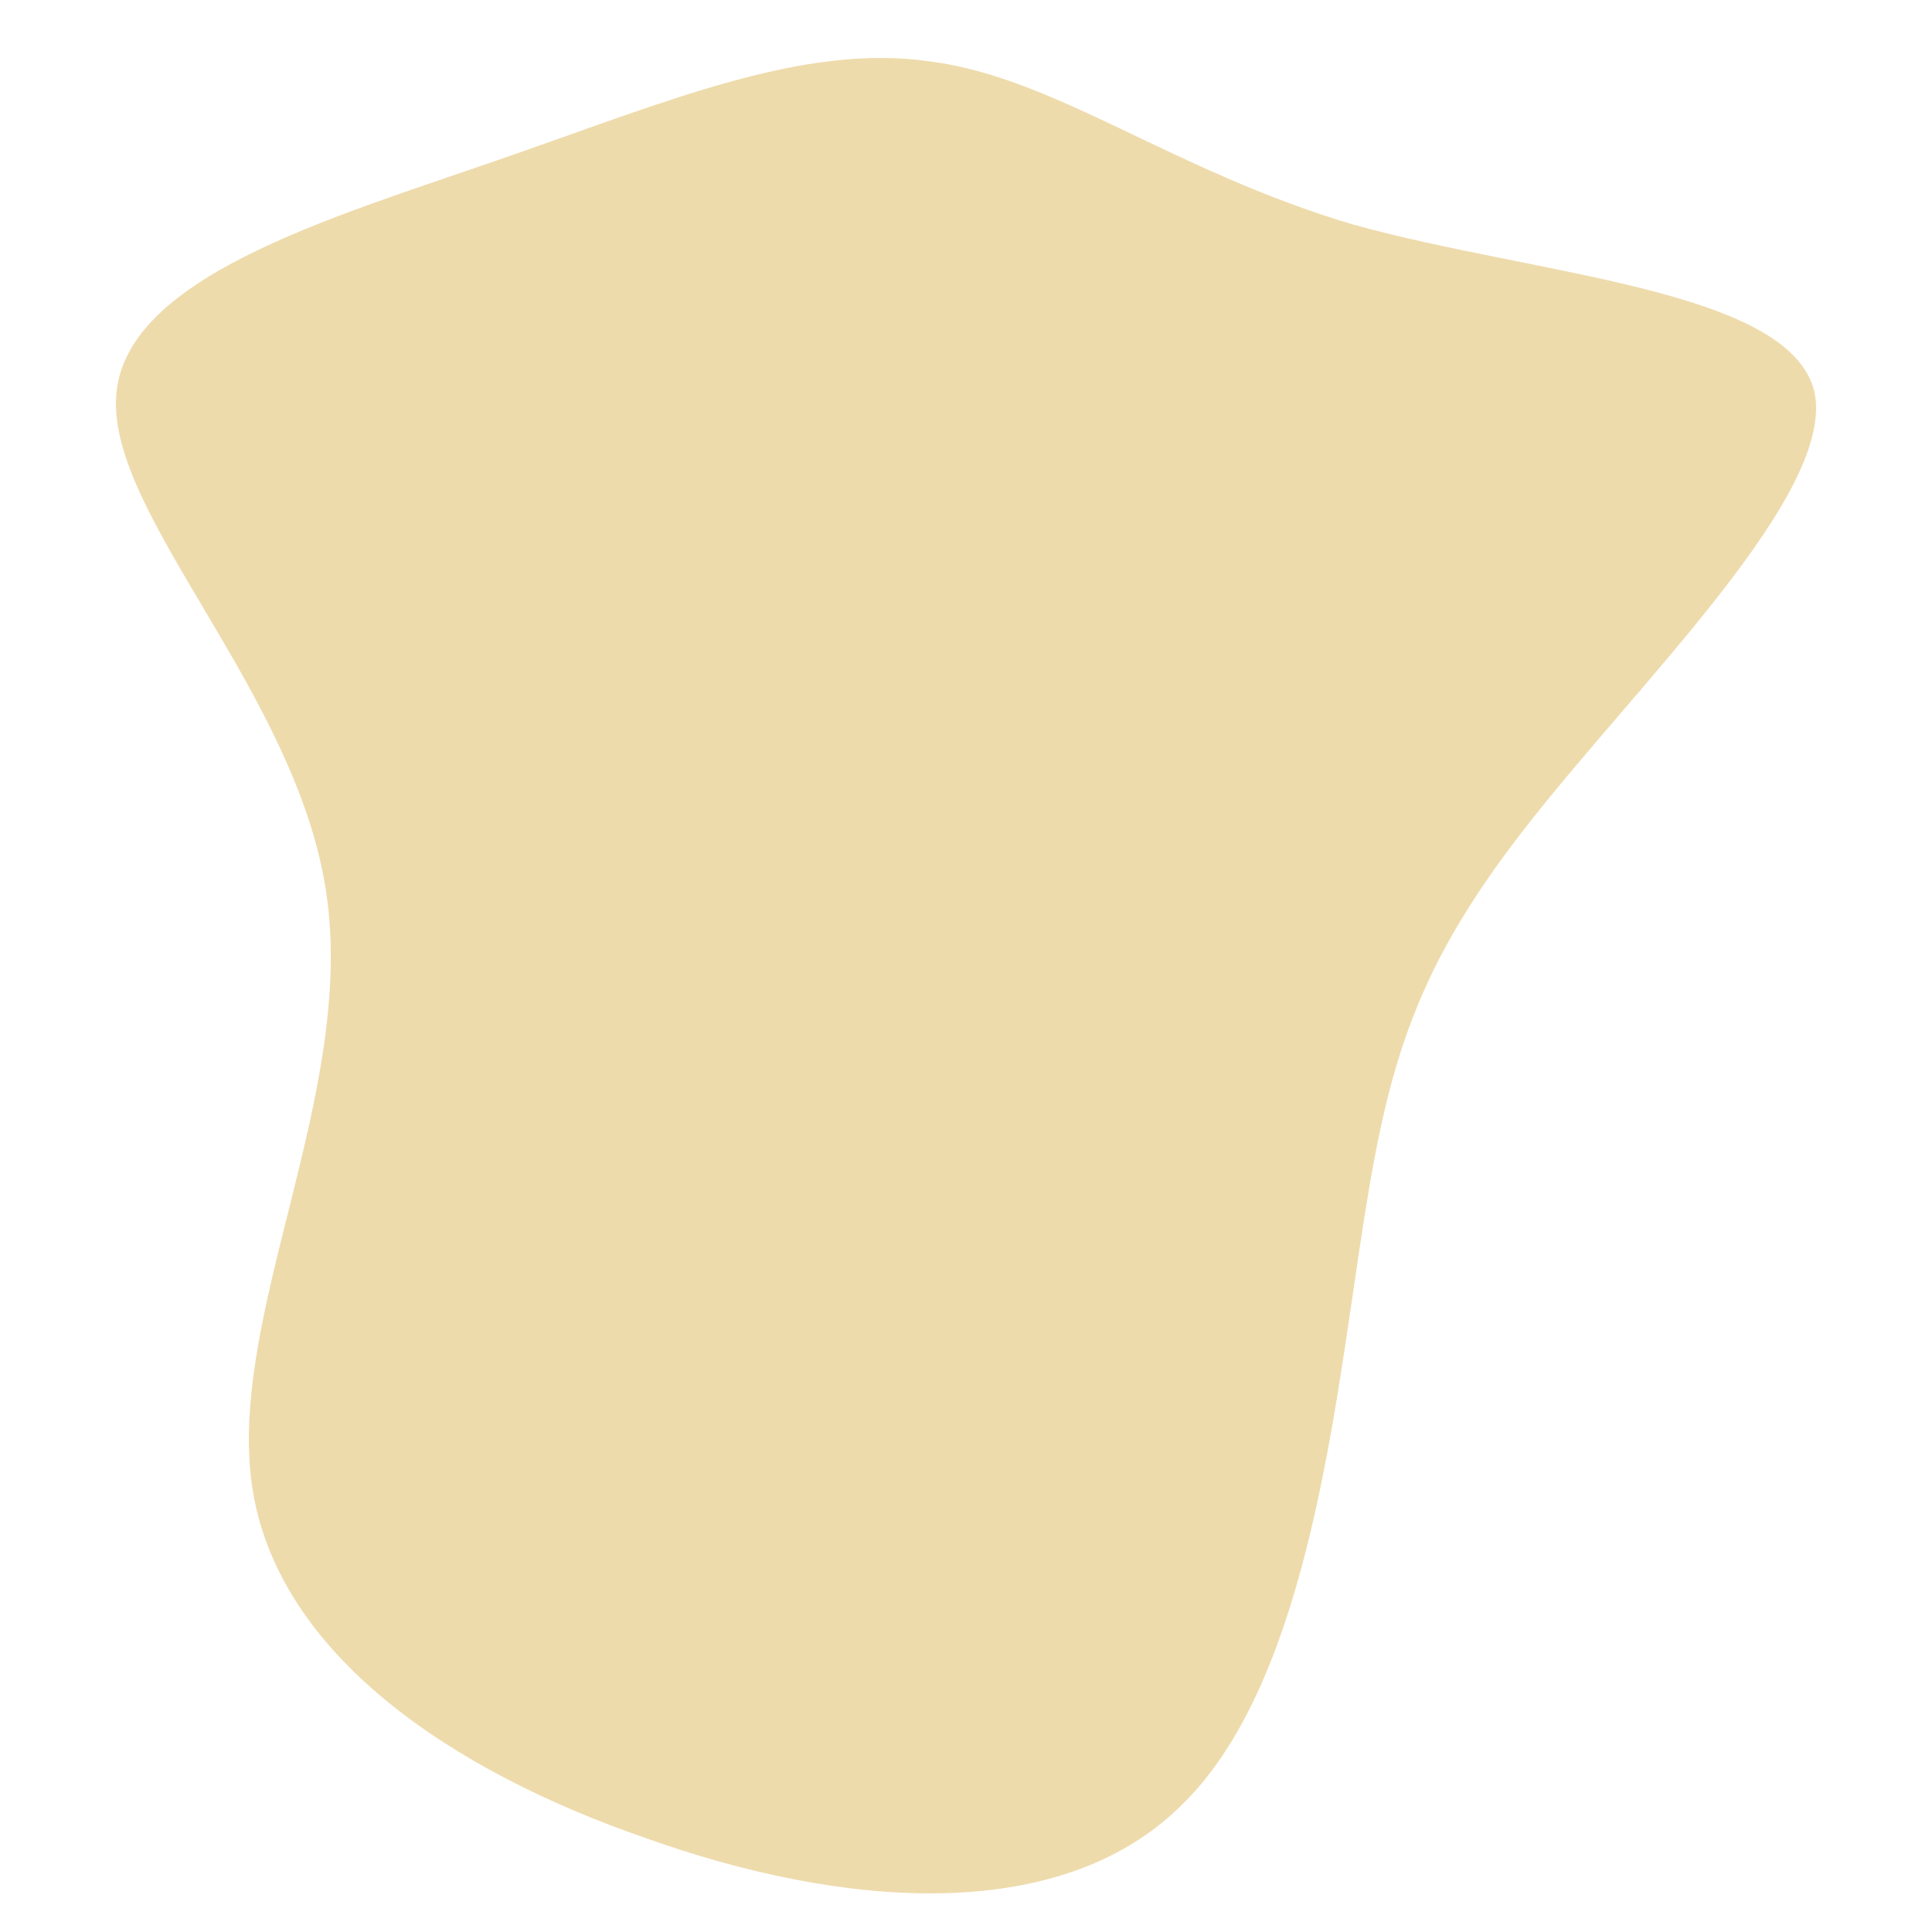 <svg width="100" height="100" viewBox="0 0 100 100" fill="none" xmlns="http://www.w3.org/2000/svg">
<path d="M70.068 11.631C79.573 14.262 92.521 14.955 93.899 20.217C95.139 25.48 84.669 35.451 78.884 42.929C72.96 50.546 71.721 55.532 70.343 64.81C68.966 73.951 67.45 87.384 61.114 93.477C54.777 99.709 43.481 98.74 33.425 95.139C23.37 91.677 14.278 85.583 13.038 76.859C11.798 67.996 18.41 56.639 16.895 46.253C15.38 35.866 5.599 26.726 6.013 20.494C6.426 14.401 16.895 11.354 25.711 8.307C34.528 5.261 41.553 2.214 48.165 3.183C54.639 4.014 60.701 8.861 70.068 11.631V11.631Z" fill="#EEDBAC"/>
</svg>
